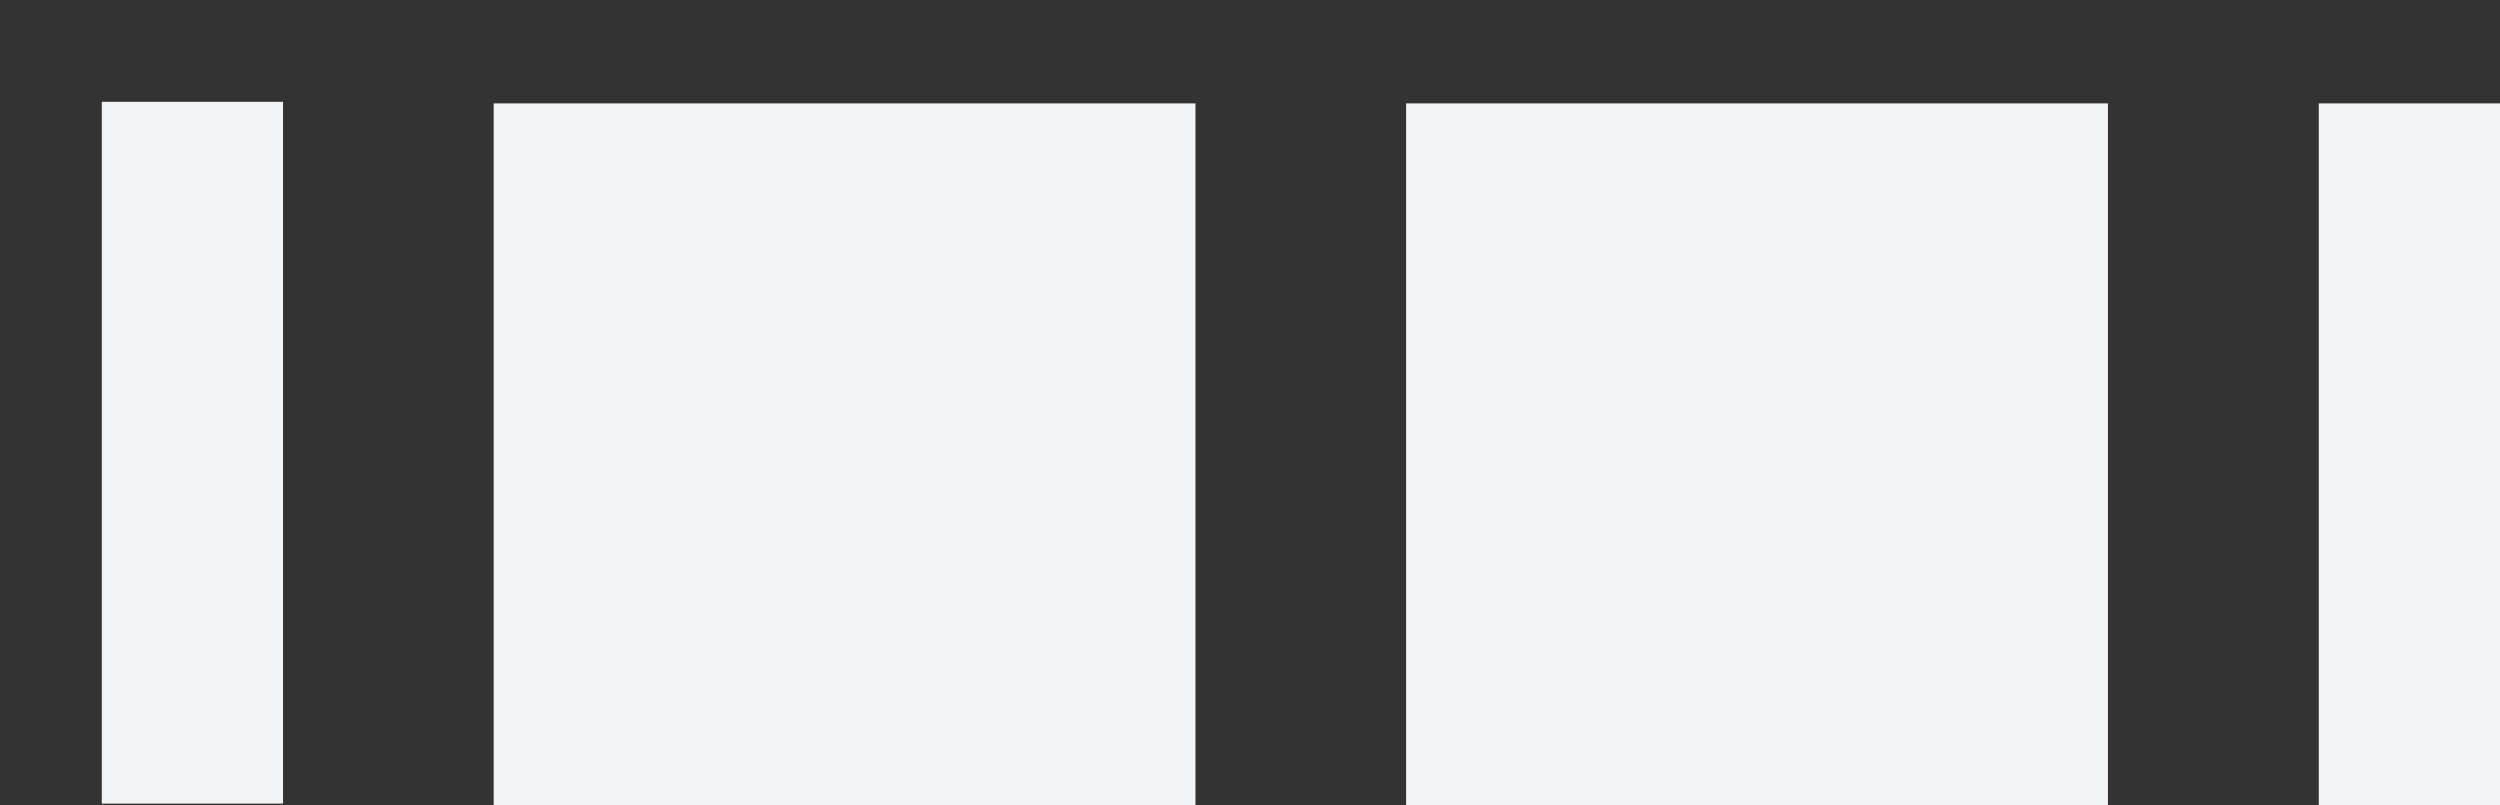 <svg xmlns="http://www.w3.org/2000/svg" viewBox="0 0 110.5 35.59" style="">
    <rect x="0" y="0" width="110.5" height="35.59" fill="#333333" stroke="none"/>
    <defs>
        <style>
            .cls-1{fill:#f1f3f7;}.cls-2,.cls-3{fill:none;stroke:#3f55af;stroke-linecap:round;stroke-linejoin:round;}.cls-2{stroke-width:3px;}.cls-3{stroke-width:2px;}
        </style>
    </defs>
    <title>Pii Network Image Animated</title>
    <g id="Layer_2" data-name="Layer 2">
        <g id="Layer_1-2" data-name="Layer 1">
            <path class="cls-1 QrFSDLtL_0" d="M13.58,20.15L21.51,20.15"></path>
            <path class="cls-1 QrFSDLtL_1" d="M53.58,20.15L61.51,20.15"></path>
            <path class="cls-1 QrFSDLtL_2" d="M93.58,20.15L101.51,20.15"></path>
            <path class="cls-1 QrFSDLtL_3" width="31.02" height="31.02"
                  d="M21.82 4.57 L52.84 4.57 L52.84 35.59 L21.82 35.59 Z"></path>
            <path class="cls-1 QrFSDLtL_4" width="31.02" height="31.02"
                  d="M62.15 4.57 L93.17 4.57 L93.17 35.59 L62.15 35.59 Z"></path>
            <path class="cls-1 QrFSDLtL_5" d="M4.5,4.5L12.51,4.5L12.51,35.52L4.5,35.52"></path>
            <path class="cls-1 QrFSDLtL_6" d="M110.5,35.59L102.49,35.59L102.49,4.57L110.5,4.57"></path>
            <path class="cls-1 QrFSDLtL_7" width="10.77" height="10.77"
                  d="M72.28 17.53 L83.05 17.53 L83.05 28.3 L72.28 28.3 Z"></path>
            <path class="cls-1 QrFSDLtL_8"
                  d="M74.55,17V15a3.12,3.12,0,0,1,3.12-3.12h0A3.12,3.12,0,0,1,80.78,15V17"></path>
            <path class="cls-1 QrFSDLtL_9" width="10.77" height="10.77"
                  d="M31.95 17.53 L42.72 17.53 L42.72 28.3 L31.95 28.3 Z"></path>
            <path class="cls-1 QrFSDLtL_10"
                  d="M34.22,17V15a3.12,3.12,0,0,1,3.12-3.12h0A3.12,3.12,0,0,1,40.45,15V17"></path>
            <path class="cls-2 QrFSDLtL_11" d="M10.58,17.15L18.51,17.15"></path>
            <path class="cls-2 QrFSDLtL_12" d="M50.58,17.15L58.51,17.15"></path>
            <path class="cls-2 QrFSDLtL_13" d="M90.58,17.15L98.51,17.15"></path>
            <path class="cls-2 QrFSDLtL_14"
                  d="M38.88,32.59L18.82,32.59L18.82,1.56L49.84,1.56L49.84,32.59L43.55,32.59"></path>
            <path class="cls-2 QrFSDLtL_15" d="M90.18,26.53L90.18,32.59L84.38,32.59"></path>
            <path class="cls-2 QrFSDLtL_16" d="M71.55,32.59L59.15,32.59L59.15,1.56L90.18,1.56L90.18,22.2"></path>
            <path class="cls-2 QrFSDLtL_17" d="M79.38,32.59L76.67,32.59"></path>
            <path class="cls-2 QrFSDLtL_18" d="M1.5,1.5L9.51,1.5L9.51,32.52L1.5,32.52"></path>
            <path class="cls-2 QrFSDLtL_19" d="M102.49,32.59L99.49,32.59L99.49,1.56L107.5,1.56"></path>
            <path class="cls-2 QrFSDLtL_20" d="M107.5,32.59L106.49,32.59"></path>
            <path class="cls-3 QrFSDLtL_21" width="10.77" height="10.77"
                  d="M69.28 14.53 L80.05 14.53 L80.05 25.3 L69.28 25.3 Z"></path>
            <path class="cls-3 QrFSDLtL_22"
                  d="M71.55,14V12a3.12,3.12,0,0,1,3.12-3.12h0A3.12,3.12,0,0,1,77.78,12V14"></path>
            <path class="cls-3 QrFSDLtL_23" width="10.77" height="10.77"
                  d="M28.95 14.53 L39.72 14.53 L39.72 25.3 L28.95 25.3 Z"></path>
            <path class="cls-3 QrFSDLtL_24"
                  d="M31.22,14V12a3.12,3.12,0,0,1,3.12-3.12h0A3.12,3.12,0,0,1,37.45,12V14"></path>
        </g>
    </g>
    <style>.QrFSDLtL_0{stroke-dasharray:8 10;stroke-dashoffset:9;animation:QrFSDLtL_draw 2666ms ease-in-out 0ms
        forwards;}.QrFSDLtL_1{stroke-dasharray:8 10;stroke-dashoffset:9;animation:QrFSDLtL_draw 2666ms ease-in-out 55ms
        forwards;}.QrFSDLtL_2{stroke-dasharray:8 10;stroke-dashoffset:9;animation:QrFSDLtL_draw 2666ms ease-in-out 111ms
        forwards;}.QrFSDLtL_3{stroke-dasharray:125 127;stroke-dashoffset:126;animation:QrFSDLtL_draw 2666ms ease-in-out
        166ms forwards;}.QrFSDLtL_4{stroke-dasharray:125 127;stroke-dashoffset:126;animation:QrFSDLtL_draw 2666ms
        ease-in-out 222ms forwards;}.QrFSDLtL_5{stroke-dasharray:48 50;stroke-dashoffset:49;animation:QrFSDLtL_draw
        2666ms ease-in-out 277ms forwards;}.QrFSDLtL_6{stroke-dasharray:48
        50;stroke-dashoffset:49;animation:QrFSDLtL_draw 2666ms ease-in-out 333ms
        forwards;}.QrFSDLtL_7{stroke-dasharray:44 46;stroke-dashoffset:45;animation:QrFSDLtL_draw 2666ms ease-in-out
        388ms forwards;}.QrFSDLtL_8{stroke-dasharray:14 16;stroke-dashoffset:15;animation:QrFSDLtL_draw 2666ms
        ease-in-out 444ms forwards;}.QrFSDLtL_9{stroke-dasharray:44 46;stroke-dashoffset:45;animation:QrFSDLtL_draw
        2666ms ease-in-out 499ms forwards;}.QrFSDLtL_10{stroke-dasharray:14
        16;stroke-dashoffset:15;animation:QrFSDLtL_draw 2666ms ease-in-out 555ms
        forwards;}.QrFSDLtL_11{stroke-dasharray:8 10;stroke-dashoffset:9;animation:QrFSDLtL_draw 2666ms ease-in-out
        611ms forwards;}.QrFSDLtL_12{stroke-dasharray:8 10;stroke-dashoffset:9;animation:QrFSDLtL_draw 2666ms
        ease-in-out 666ms forwards;}.QrFSDLtL_13{stroke-dasharray:8 10;stroke-dashoffset:9;animation:QrFSDLtL_draw
        2666ms ease-in-out 722ms forwards;}.QrFSDLtL_14{stroke-dasharray:120
        122;stroke-dashoffset:121;animation:QrFSDLtL_draw 2666ms ease-in-out 777ms
        forwards;}.QrFSDLtL_15{stroke-dasharray:12 14;stroke-dashoffset:13;animation:QrFSDLtL_draw 2666ms ease-in-out
        833ms forwards;}.QrFSDLtL_16{stroke-dasharray:96 98;stroke-dashoffset:97;animation:QrFSDLtL_draw 2666ms
        ease-in-out 888ms forwards;}.QrFSDLtL_17{stroke-dasharray:3 5;stroke-dashoffset:4;animation:QrFSDLtL_draw 2666ms
        ease-in-out 944ms forwards;}.QrFSDLtL_18{stroke-dasharray:48 50;stroke-dashoffset:49;animation:QrFSDLtL_draw
        2666ms ease-in-out 999ms forwards;}.QrFSDLtL_19{stroke-dasharray:43
        45;stroke-dashoffset:44;animation:QrFSDLtL_draw 2666ms ease-in-out 1055ms
        forwards;}.QrFSDLtL_20{stroke-dasharray:2 4;stroke-dashoffset:3;animation:QrFSDLtL_draw 2666ms ease-in-out
        1111ms forwards;}.QrFSDLtL_21{stroke-dasharray:44 46;stroke-dashoffset:45;animation:QrFSDLtL_draw 2666ms
        ease-in-out 1166ms forwards;}.QrFSDLtL_22{stroke-dasharray:14 16;stroke-dashoffset:15;animation:QrFSDLtL_draw
        2666ms ease-in-out 1222ms forwards;}.QrFSDLtL_23{stroke-dasharray:44
        46;stroke-dashoffset:45;animation:QrFSDLtL_draw 2666ms ease-in-out 1277ms
        forwards;}.QrFSDLtL_24{stroke-dasharray:14 16;stroke-dashoffset:15;animation:QrFSDLtL_draw 2666ms ease-in-out
        1333ms forwards;}@keyframes QrFSDLtL_draw{100%{stroke-dashoffset:0;}}@keyframes
        QrFSDLtL_fade{0%{stroke-opacity:1;}95.122%{stroke-opacity:1;}100%{stroke-opacity:0;}}
    </style>
</svg>